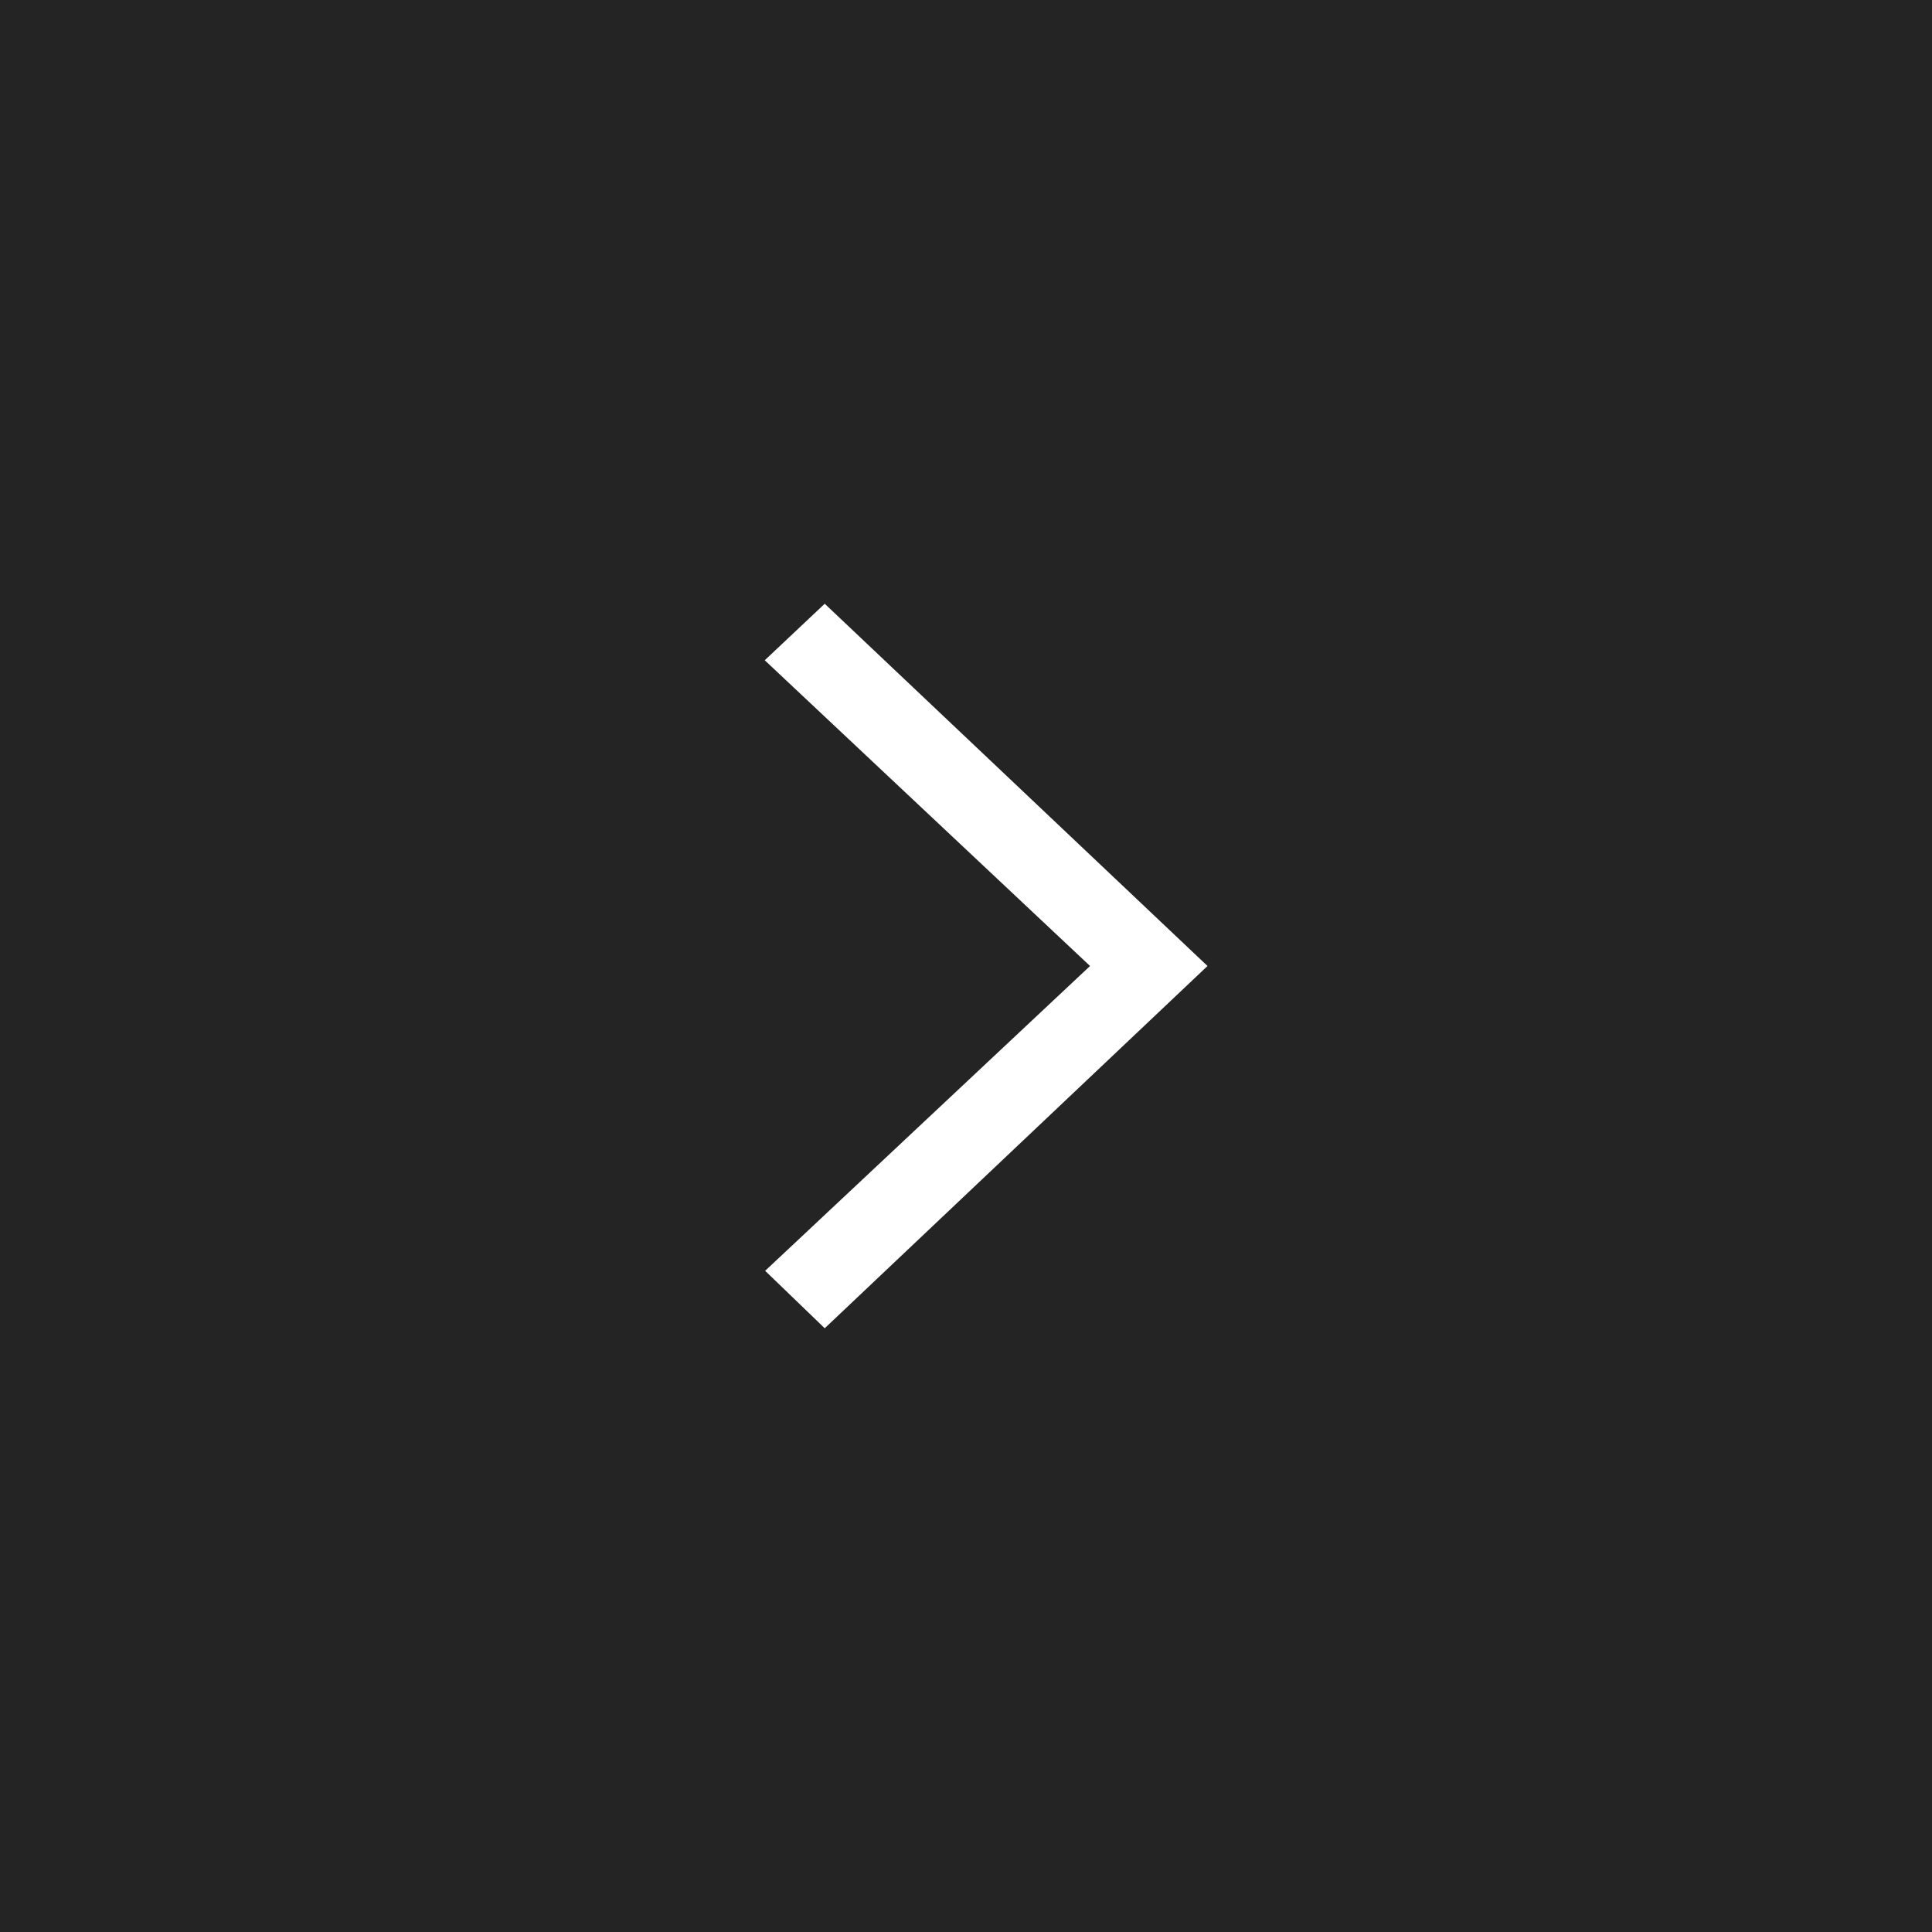 <svg width="48" height="48" xmlns="http://www.w3.org/2000/svg"><rect width="100%" height="100%" fill="#808080" stroke="none"/><g fill="none" fill-rule="evenodd"><path fill-opacity=".9" fill="#000" opacity=".8" d="M0 0h48v48H0z"/><path fill="#FFF" d="M30 24l-9.51 9-1.48-1.427L27.082 24 19 16.404 20.49 15z"/></g></svg>